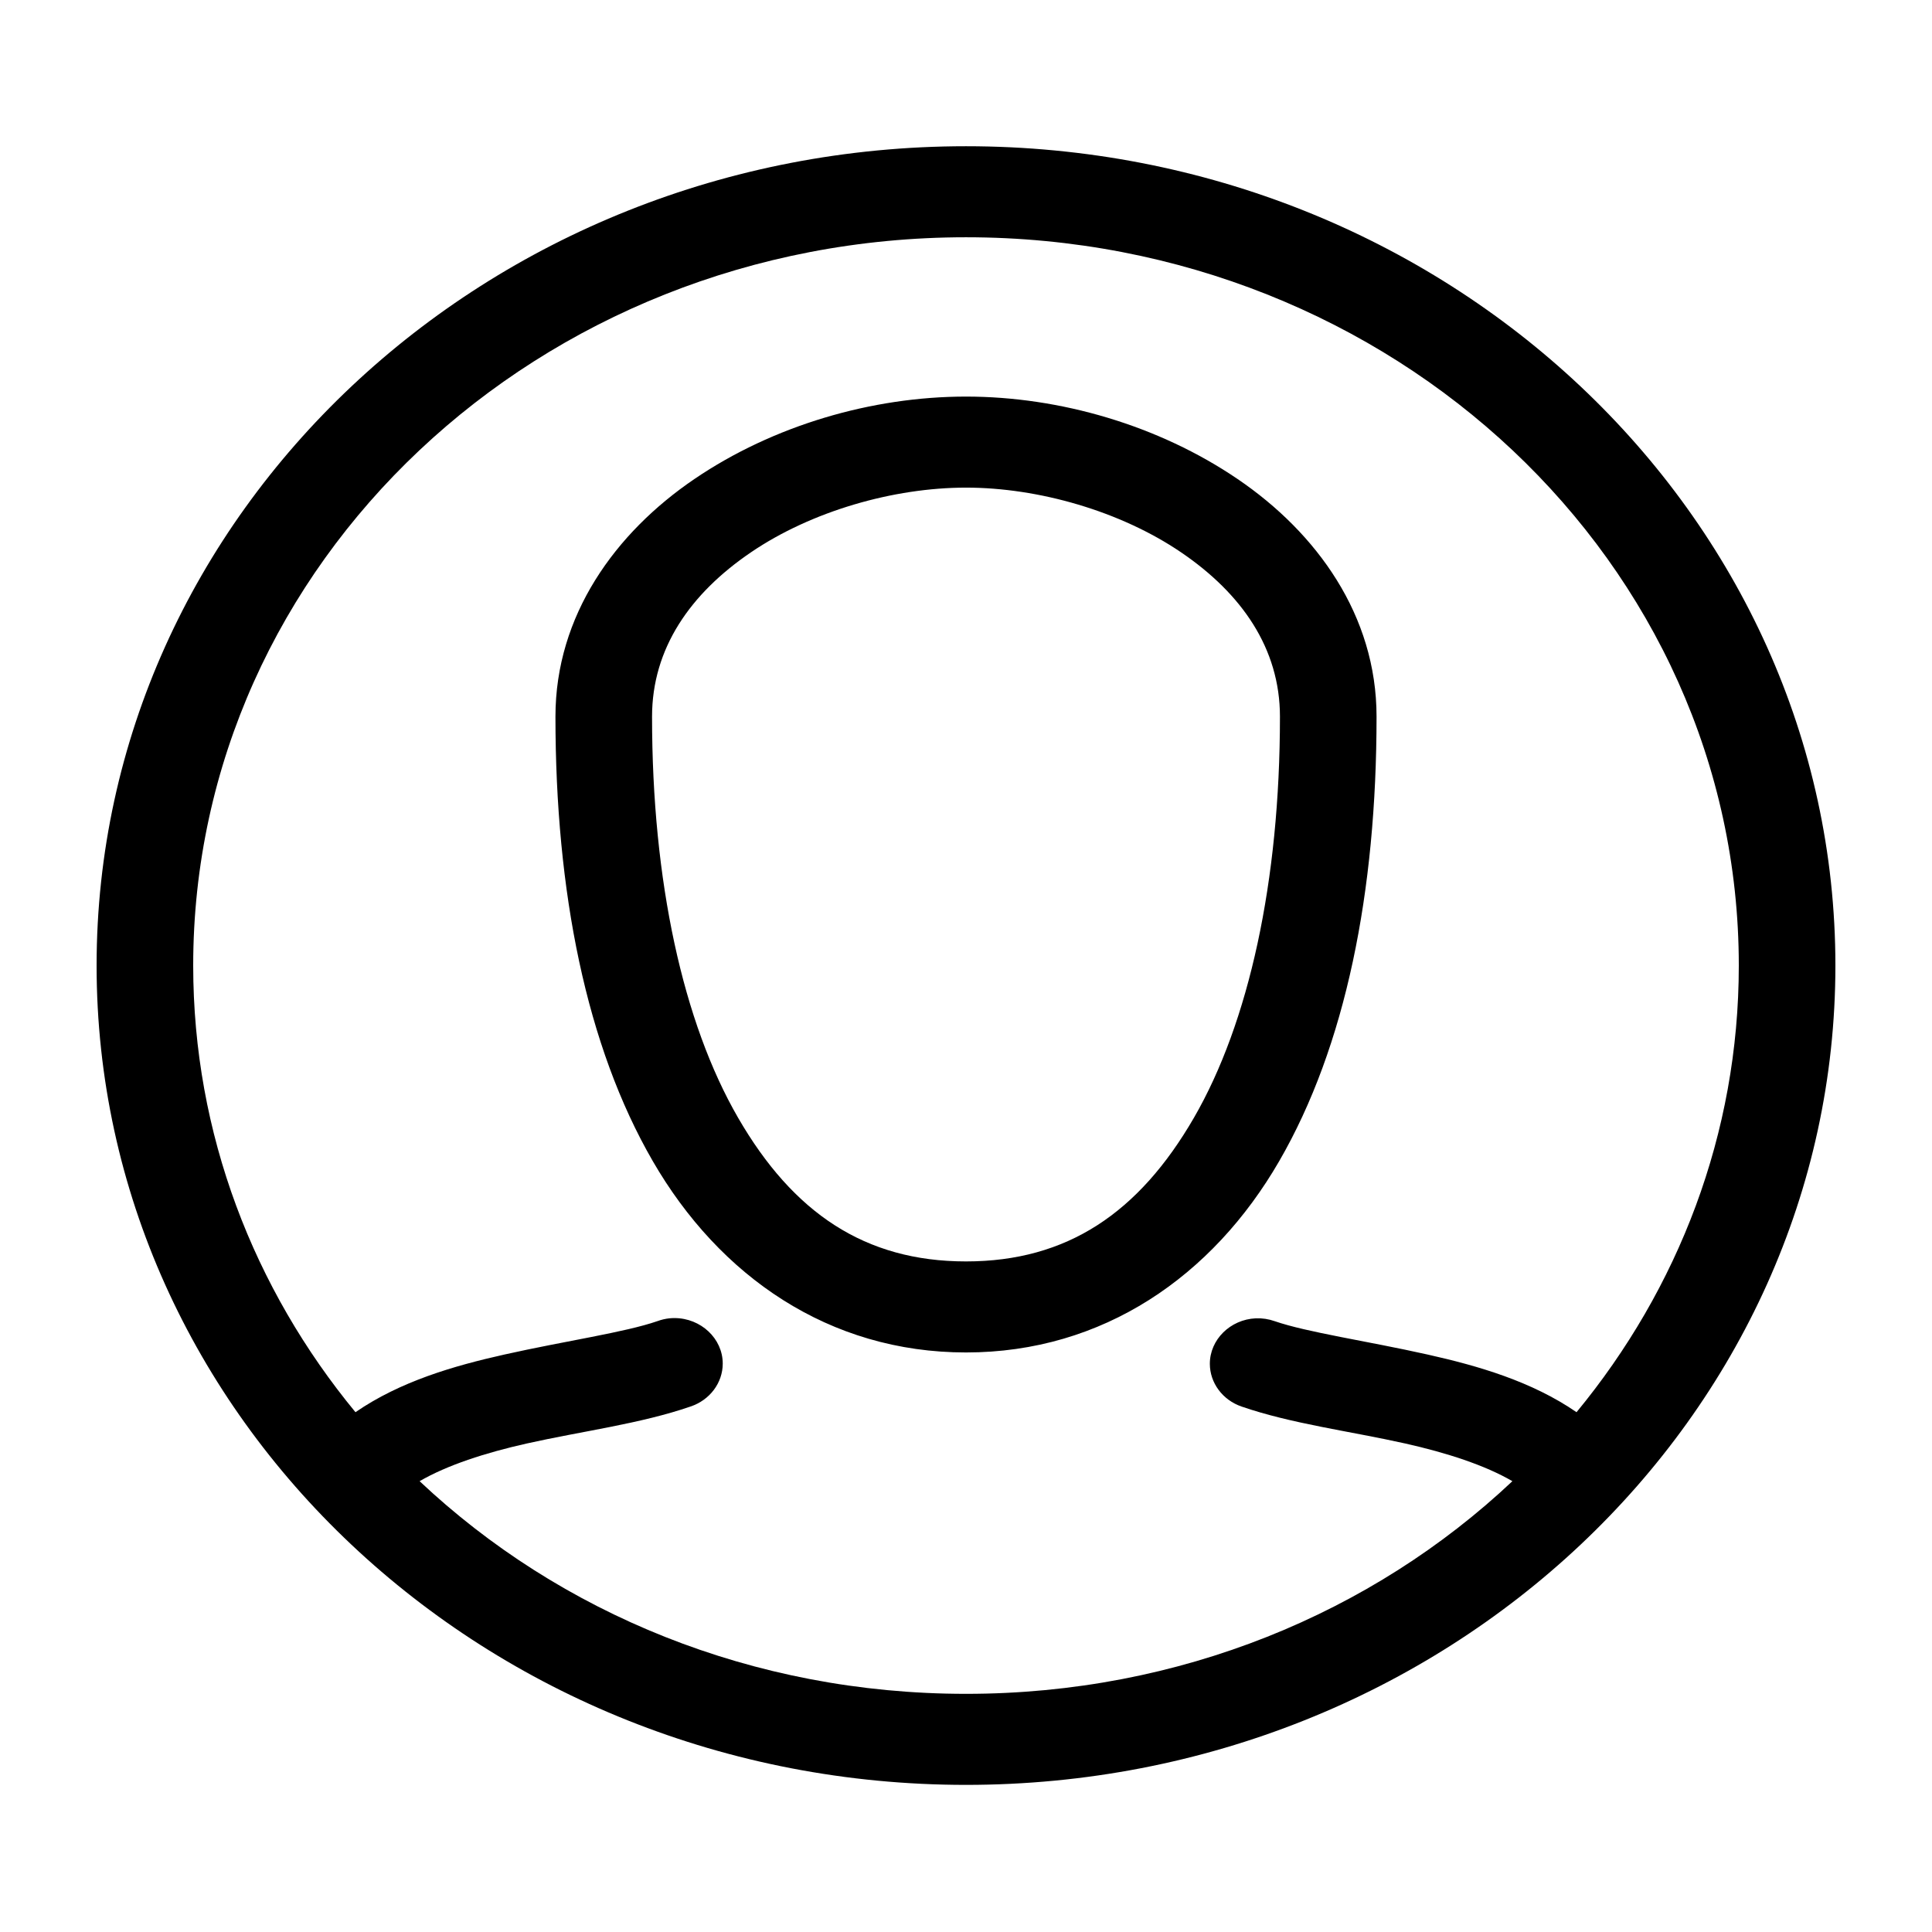 <?xml version="1.0" encoding="UTF-8" standalone="no"?>
<!DOCTYPE svg PUBLIC "-//W3C//DTD SVG 1.1//EN" "http://www.w3.org/Graphics/SVG/1.1/DTD/svg11.dtd">
<svg width="100%" height="100%" viewBox="0 0 100 100" version="1.1" xmlns="http://www.w3.org/2000/svg" xmlns:xlink="http://www.w3.org/1999/xlink" xml:space="preserve" xmlns:serif="http://www.serif.com/" style="fill-rule:evenodd;clip-rule:evenodd;stroke-linejoin:round;stroke-miterlimit:2;">
    <g transform="matrix(1.25,0,0,1.178,-12.5,-8.923)">
        <path d="M50,14C30.141,14 14,30.141 14,50C14,69.859 30.141,86 50,86C69.859,86 86,69.859 86,50C86,30.141 69.859,14 50,14ZM50,18C67.697,18 82,32.303 82,50C82,57.403 79.488,64.209 75.281,69.625C73.429,68.271 71.21,67.589 69.125,67.094C66.596,66.493 64.132,66.12 62.781,65.625C62.532,65.532 62.266,65.489 62,65.5C60.941,65.551 60.097,66.437 60.097,67.498C60.097,68.334 60.621,69.086 61.406,69.375C63.476,70.134 65.906,70.458 68.188,71C69.899,71.407 71.486,71.953 72.625,72.656C66.837,78.444 58.848,82 50,82C41.152,82 33.163,78.444 27.375,72.656C28.514,71.953 30.101,71.407 31.813,71C34.094,70.458 36.524,70.134 38.594,69.375C39.391,69.093 39.927,68.335 39.927,67.489C39.927,66.392 39.024,65.489 37.926,65.489C37.857,65.489 37.788,65.493 37.719,65.5C37.547,65.52 37.379,65.562 37.219,65.625C35.868,66.12 33.404,66.493 30.875,67.094C28.79,67.589 26.571,68.271 24.719,69.625C20.512,64.209 18,57.403 18,50C18,32.303 32.303,18 50,18ZM50,25C46.109,25 42.021,26.265 38.75,28.625C35.479,30.985 33,34.612 33,39.063C33,46.76 34.274,53.537 37.031,58.594C39.788,63.651 44.324,67 50,67C55.676,67 60.212,63.651 62.969,58.594C65.726,53.537 67,46.76 67,39.063C67,34.612 64.521,30.985 61.25,28.625C57.979,26.265 53.891,25 50,25ZM50,29C52.999,29 56.4,30.035 58.906,31.844C61.413,33.652 63,36.063 63,39.063C63,46.302 61.715,52.51 59.438,56.688C57.16,60.865 54.189,63 50,63C45.811,63 42.84,60.865 40.563,56.688C38.285,52.51 37,46.302 37,39.063C37,36.063 38.587,33.652 41.094,31.844C43.6,30.035 47.001,29 50,29Z" style="fill-rule:nonzero;"/>
    </g>
</svg>
